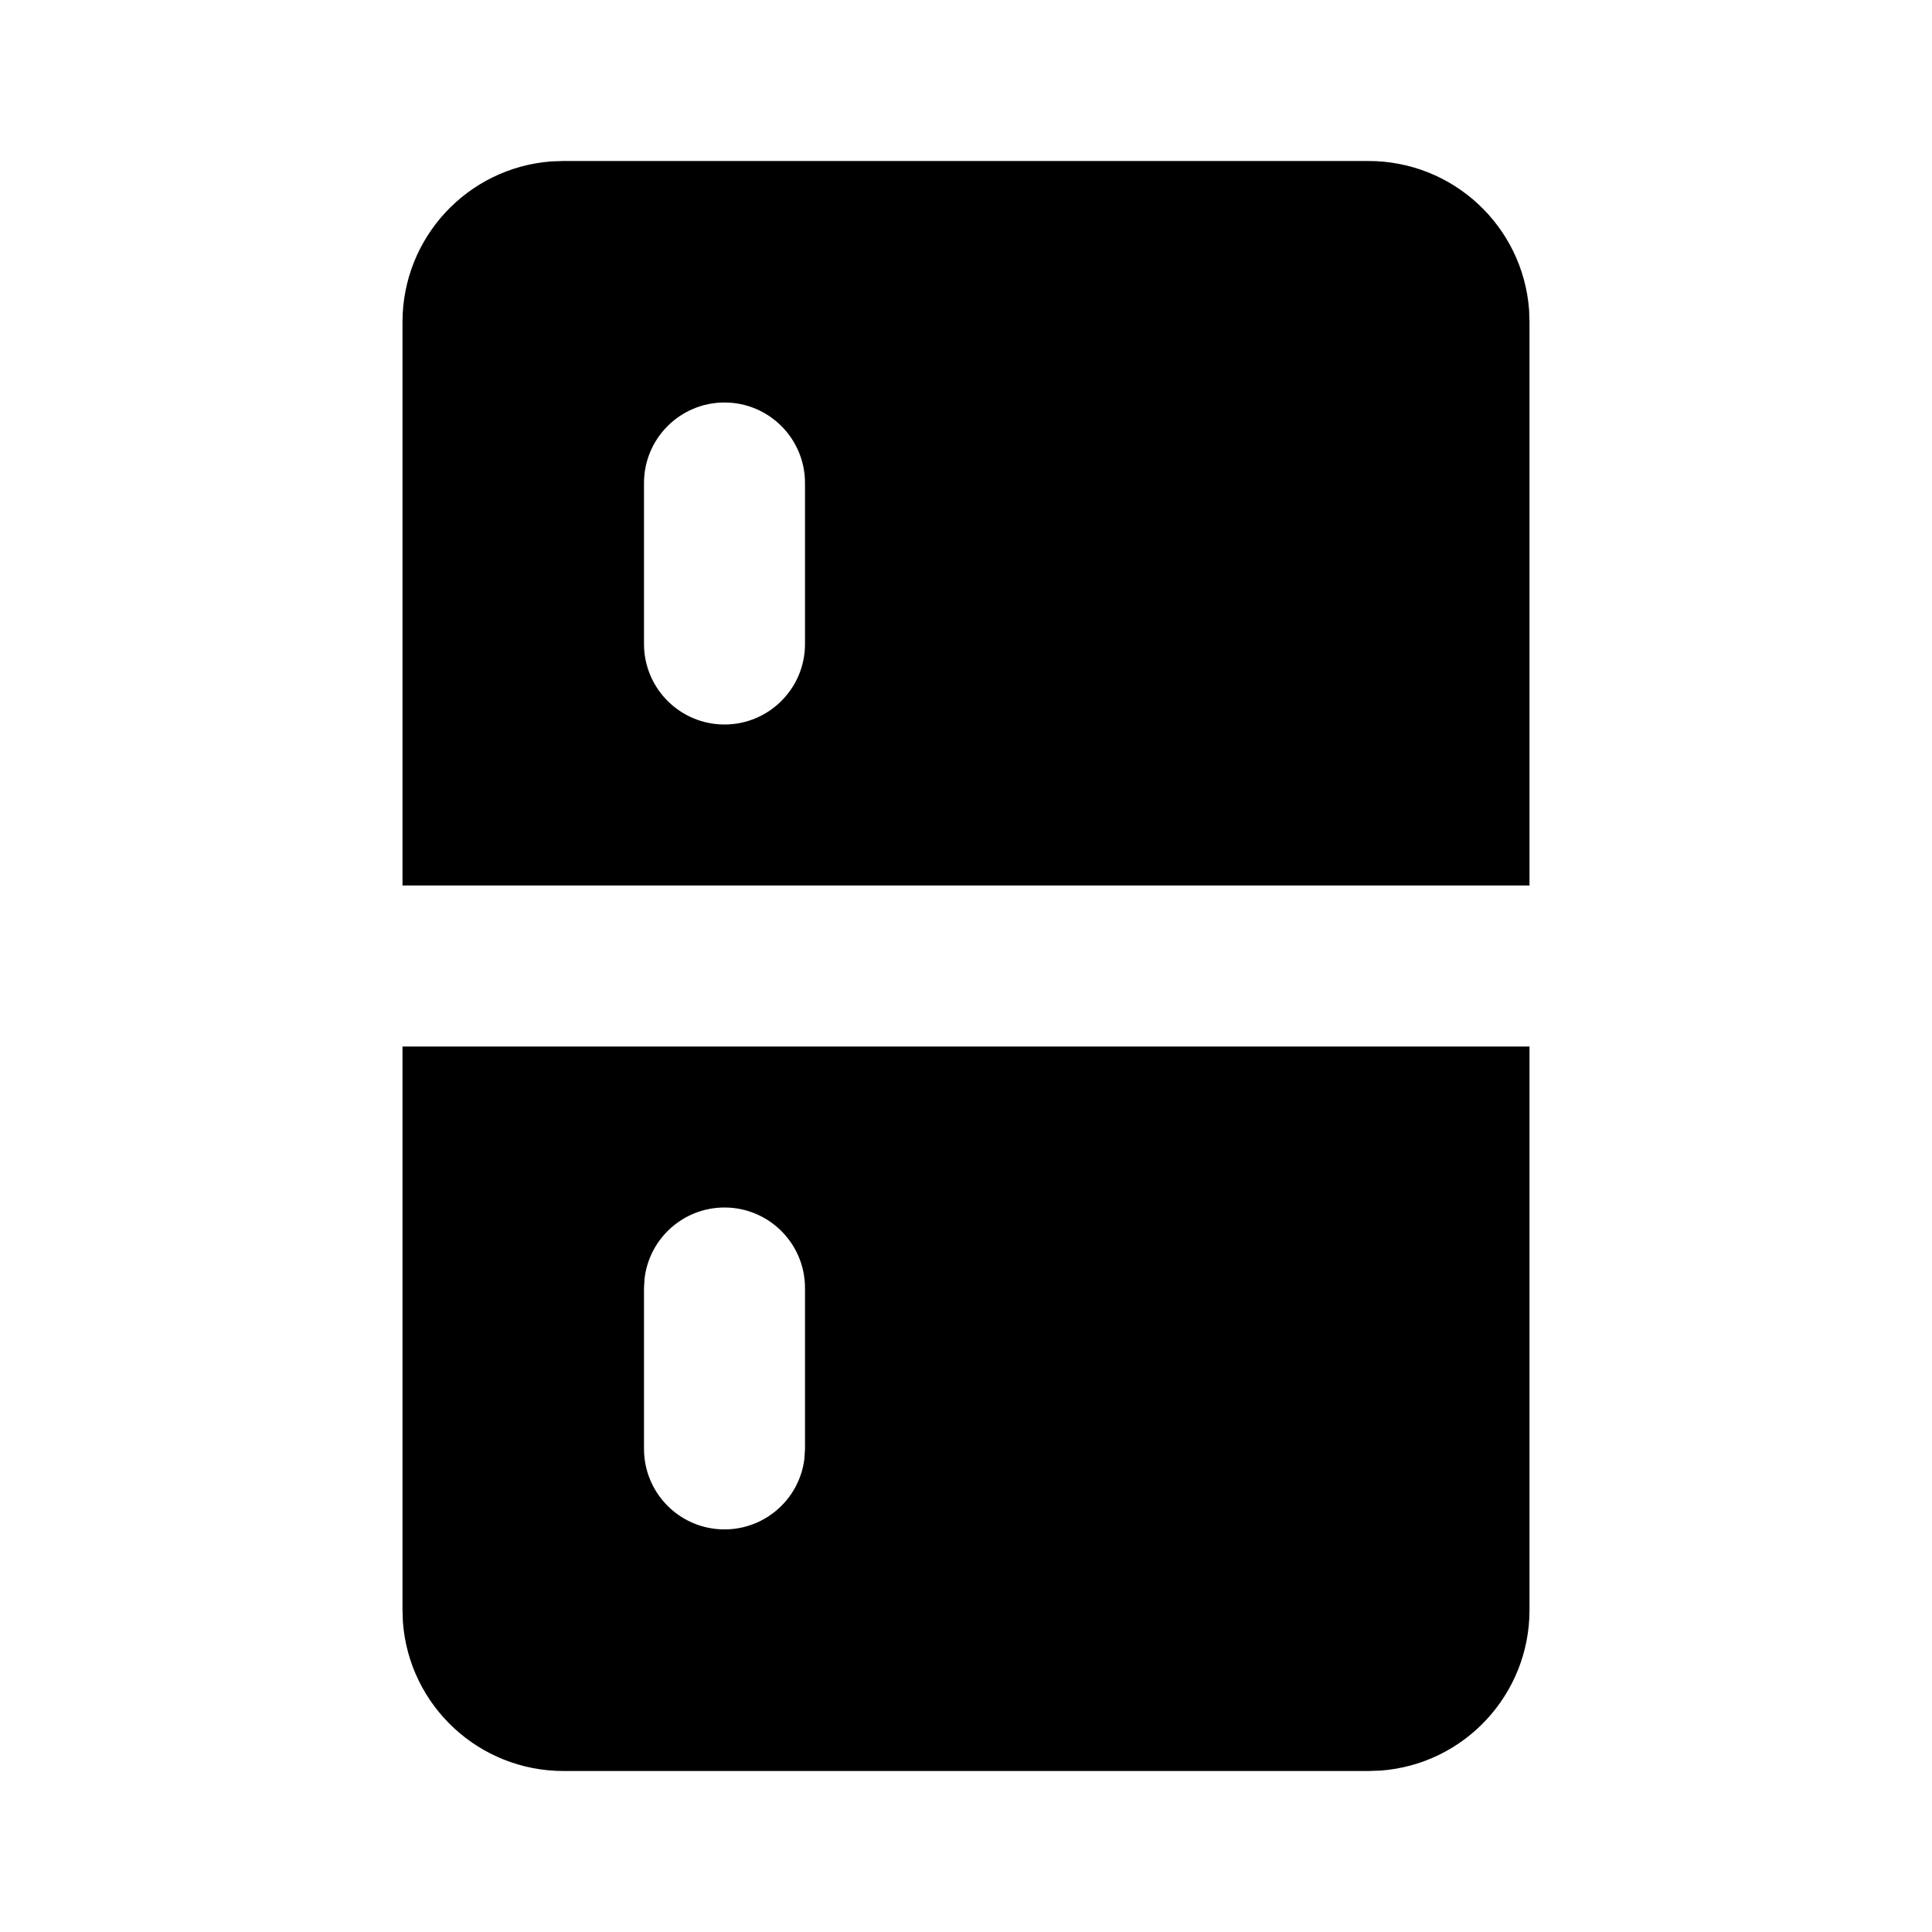<svg xmlns="http://www.w3.org/2000/svg" width="24" height="24">
  <defs/>
  <path  d="M19,13 L19,20 C19,21.047 18.194,21.917 17.15,21.995 L17,22 L7,22 C5.953,22 5.083,21.194 5.005,20.15 L5,20 L5,13 Z M17,2 C18.047,2 18.917,2.806 18.995,3.85 L19,4 L19,11 L5,11 L5,4 C5,2.953 5.806,2.083 6.85,2.005 L7,2 Z M9,5 C8.448,5 8,5.448 8,6 L8,8 C8,8.552 8.448,9 9,9 C9.552,9 10,8.552 10,8 L10,6 C10,5.448 9.552,5 9,5 Z M9,15 C8.493,15 8.066,15.38 8.007,15.883 L8,16 L8,18 C8.001,18.529 8.413,18.966 8.941,18.997 C9.47,19.028 9.931,18.642 9.993,18.117 L10,18 L10,16 C10,15.448 9.552,15 9,15 Z"/>
</svg>

